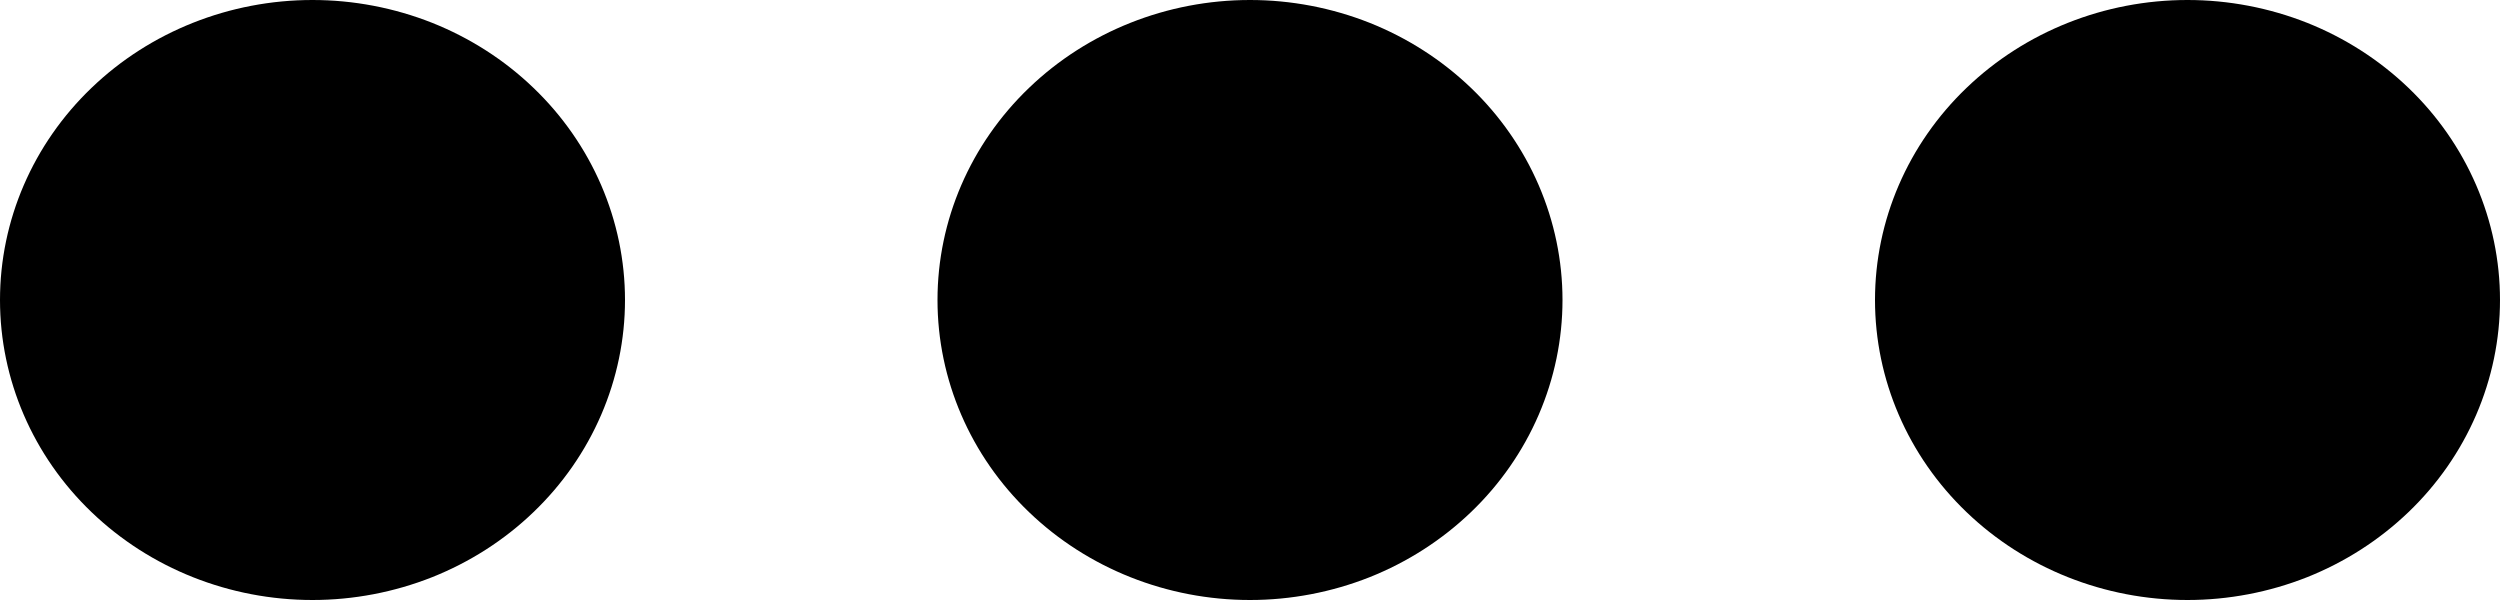 <svg width="25" height="6" viewBox="0 0 25 6" fill="none" xmlns="http://www.w3.org/2000/svg">
<path d="M3.125 0C3.535 -8.3022e-09 3.942 0.078 4.321 0.228C4.7 0.379 5.045 0.6 5.335 0.879C5.625 1.157 5.855 1.488 6.012 1.852C6.169 2.216 6.25 2.606 6.25 3C6.25 3.394 6.169 3.784 6.012 4.148C5.855 4.512 5.625 4.843 5.335 5.121C5.045 5.4 4.7 5.621 4.321 5.772C3.942 5.922 3.535 6 3.125 6C2.296 6 1.501 5.684 0.915 5.121C0.329 4.559 0 3.796 0 3C0 2.204 0.329 1.441 0.915 0.879C1.501 0.316 2.296 1.67671e-08 3.125 0ZM12.5 0C12.91 -8.3022e-09 13.317 0.078 13.696 0.228C14.075 0.379 14.419 0.6 14.71 0.879C15 1.157 15.23 1.488 15.387 1.852C15.544 2.216 15.625 2.606 15.625 3C15.625 3.394 15.544 3.784 15.387 4.148C15.23 4.512 15 4.843 14.71 5.121C14.419 5.4 14.075 5.621 13.696 5.772C13.317 5.922 12.91 6 12.5 6C11.671 6 10.876 5.684 10.29 5.121C9.704 4.559 9.375 3.796 9.375 3C9.375 2.204 9.704 1.441 10.29 0.879C10.876 0.316 11.671 1.67671e-08 12.5 0ZM21.875 0C22.285 -8.3022e-09 22.692 0.078 23.071 0.228C23.45 0.379 23.794 0.6 24.085 0.879C24.375 1.157 24.605 1.488 24.762 1.852C24.919 2.216 25 2.606 25 3C25 3.394 24.919 3.784 24.762 4.148C24.605 4.512 24.375 4.843 24.085 5.121C23.794 5.4 23.45 5.621 23.071 5.772C22.692 5.922 22.285 6 21.875 6C21.046 6 20.251 5.684 19.665 5.121C19.079 4.559 18.75 3.796 18.75 3C18.75 2.204 19.079 1.441 19.665 0.879C20.251 0.316 21.046 1.67671e-08 21.875 0Z" fill="black"/>
</svg>
